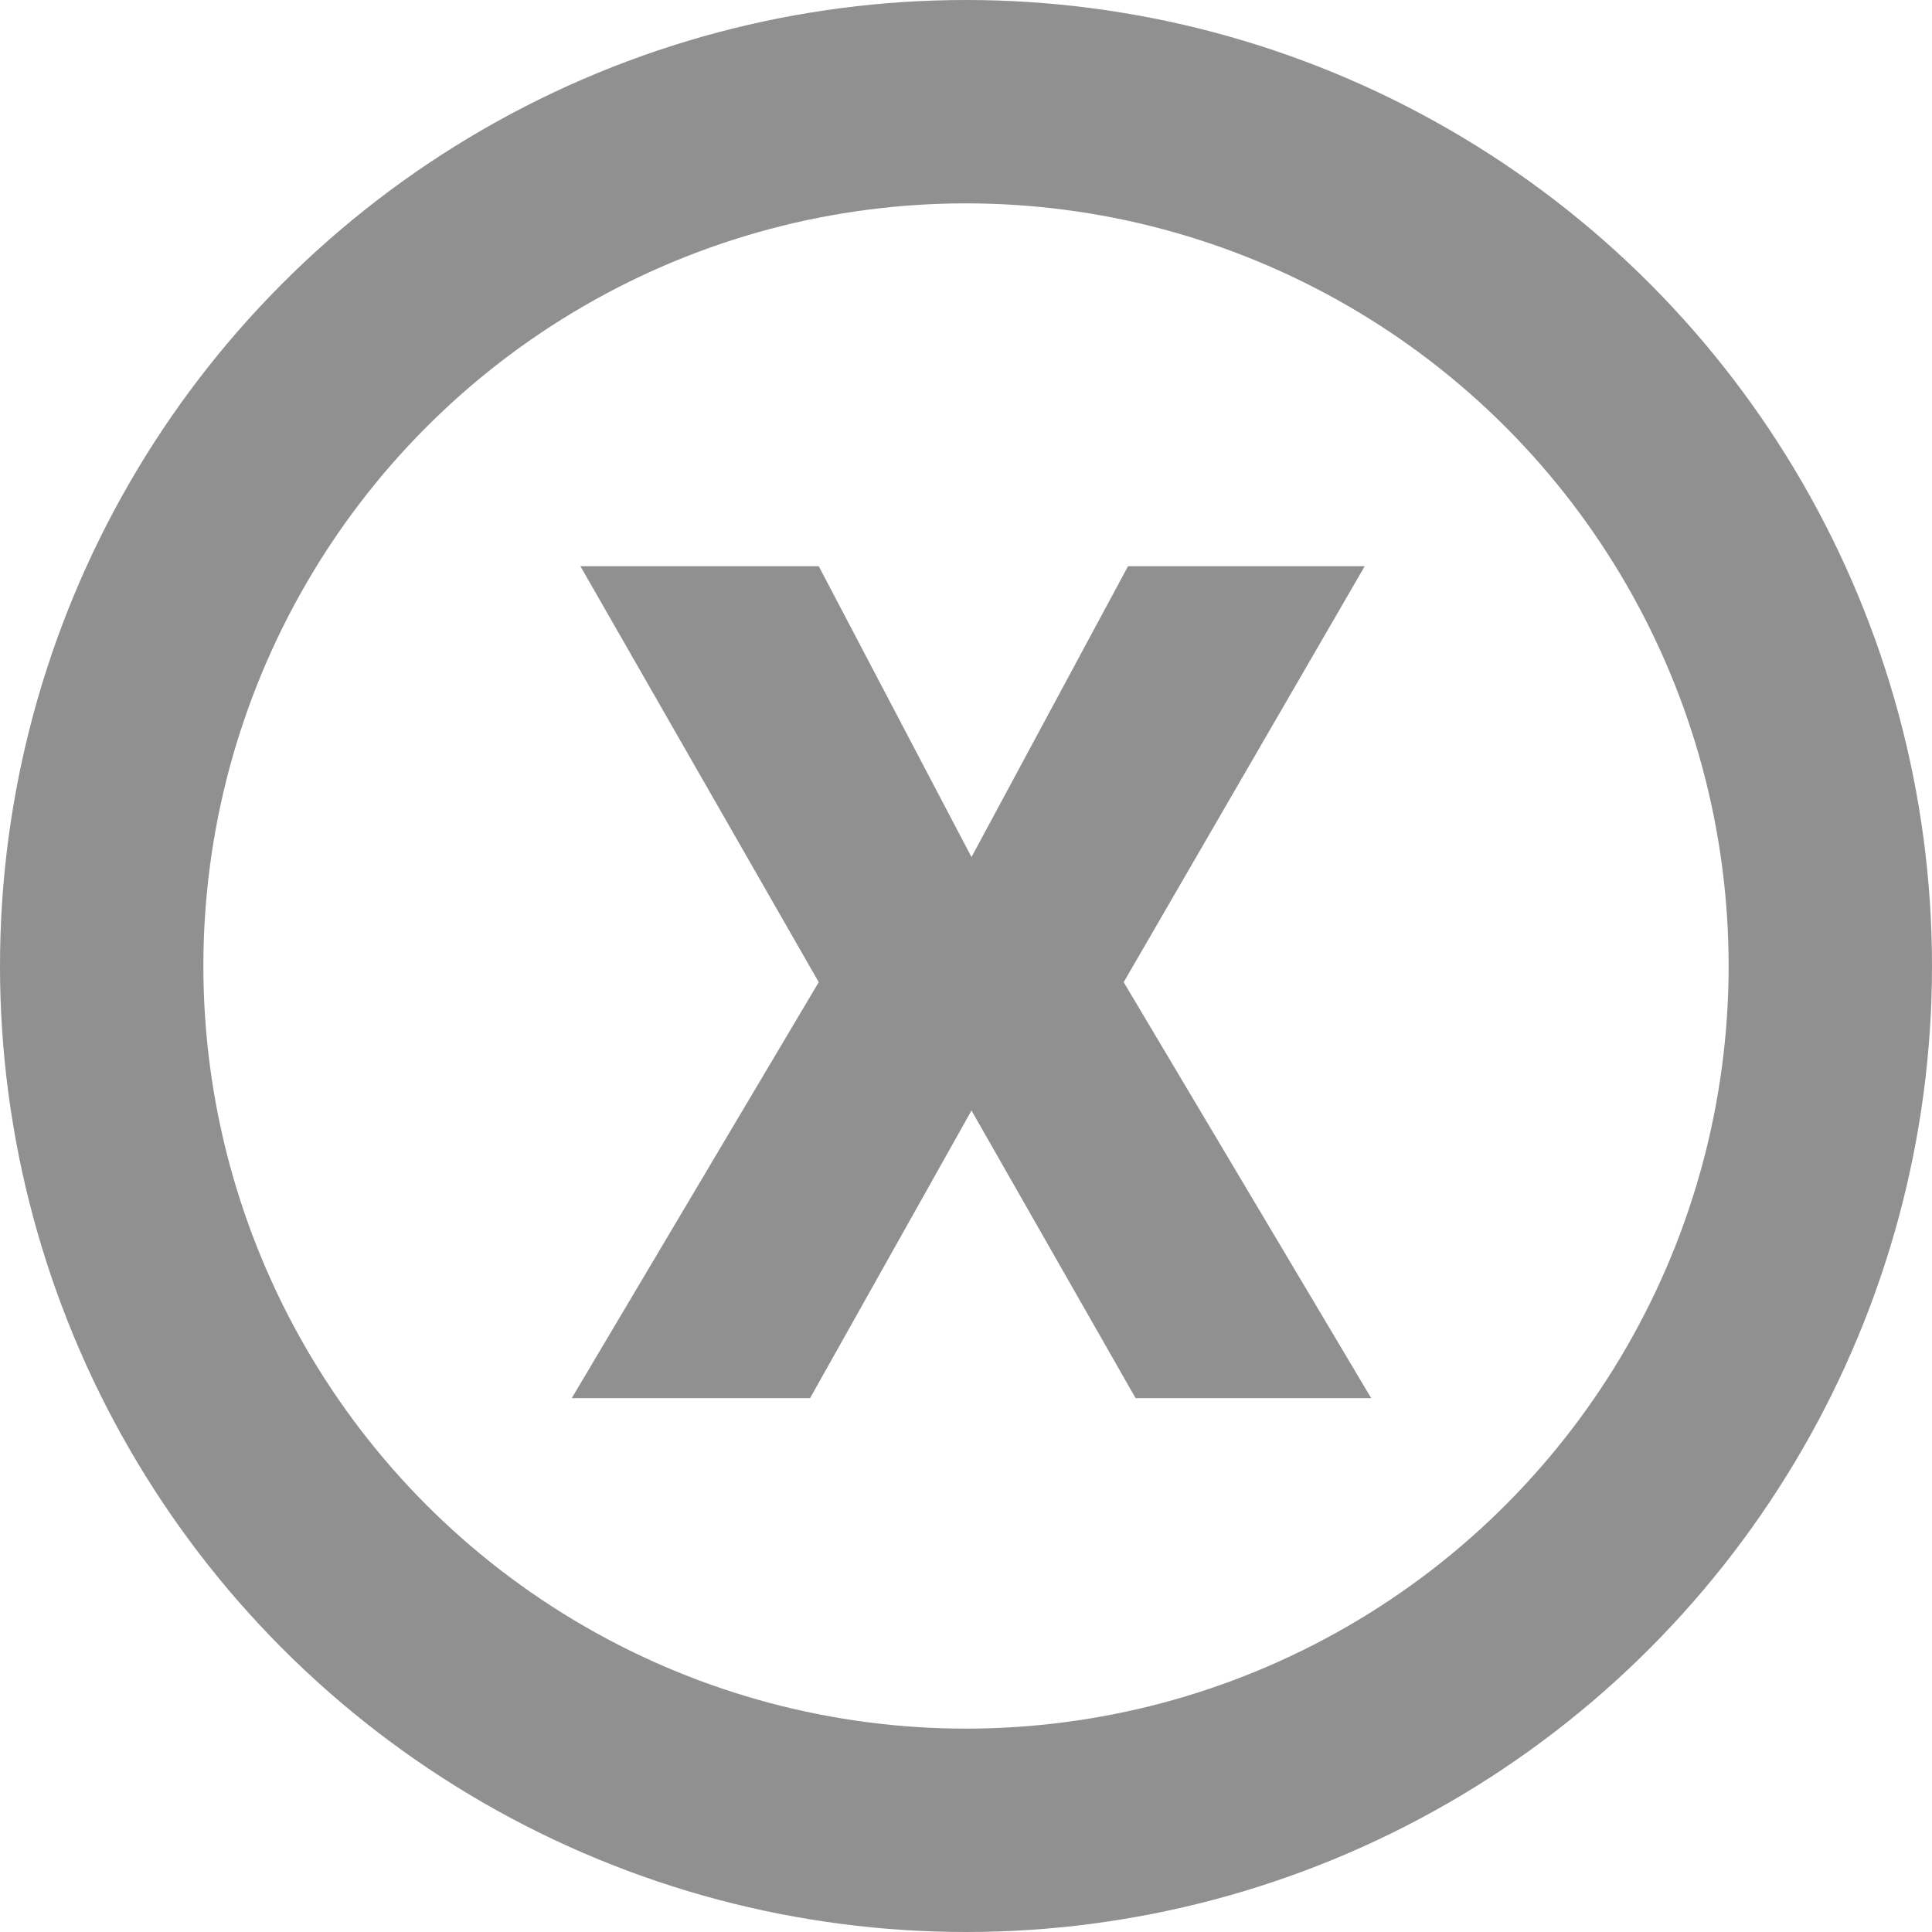 <svg width="76" height="76" viewBox="0 0 76 76" fill="none" xmlns="http://www.w3.org/2000/svg">
<circle cx="38" cy="38" r="34" stroke="#909090" stroke-width="8"/>
<path d="M32.207 22.273L38.216 33.715L44.374 22.273H53.685L44.203 38.636L53.94 55H44.672L38.216 43.686L31.866 55H22.491L32.207 38.636L22.832 22.273H32.207Z" fill="#909090"/>
</svg>
